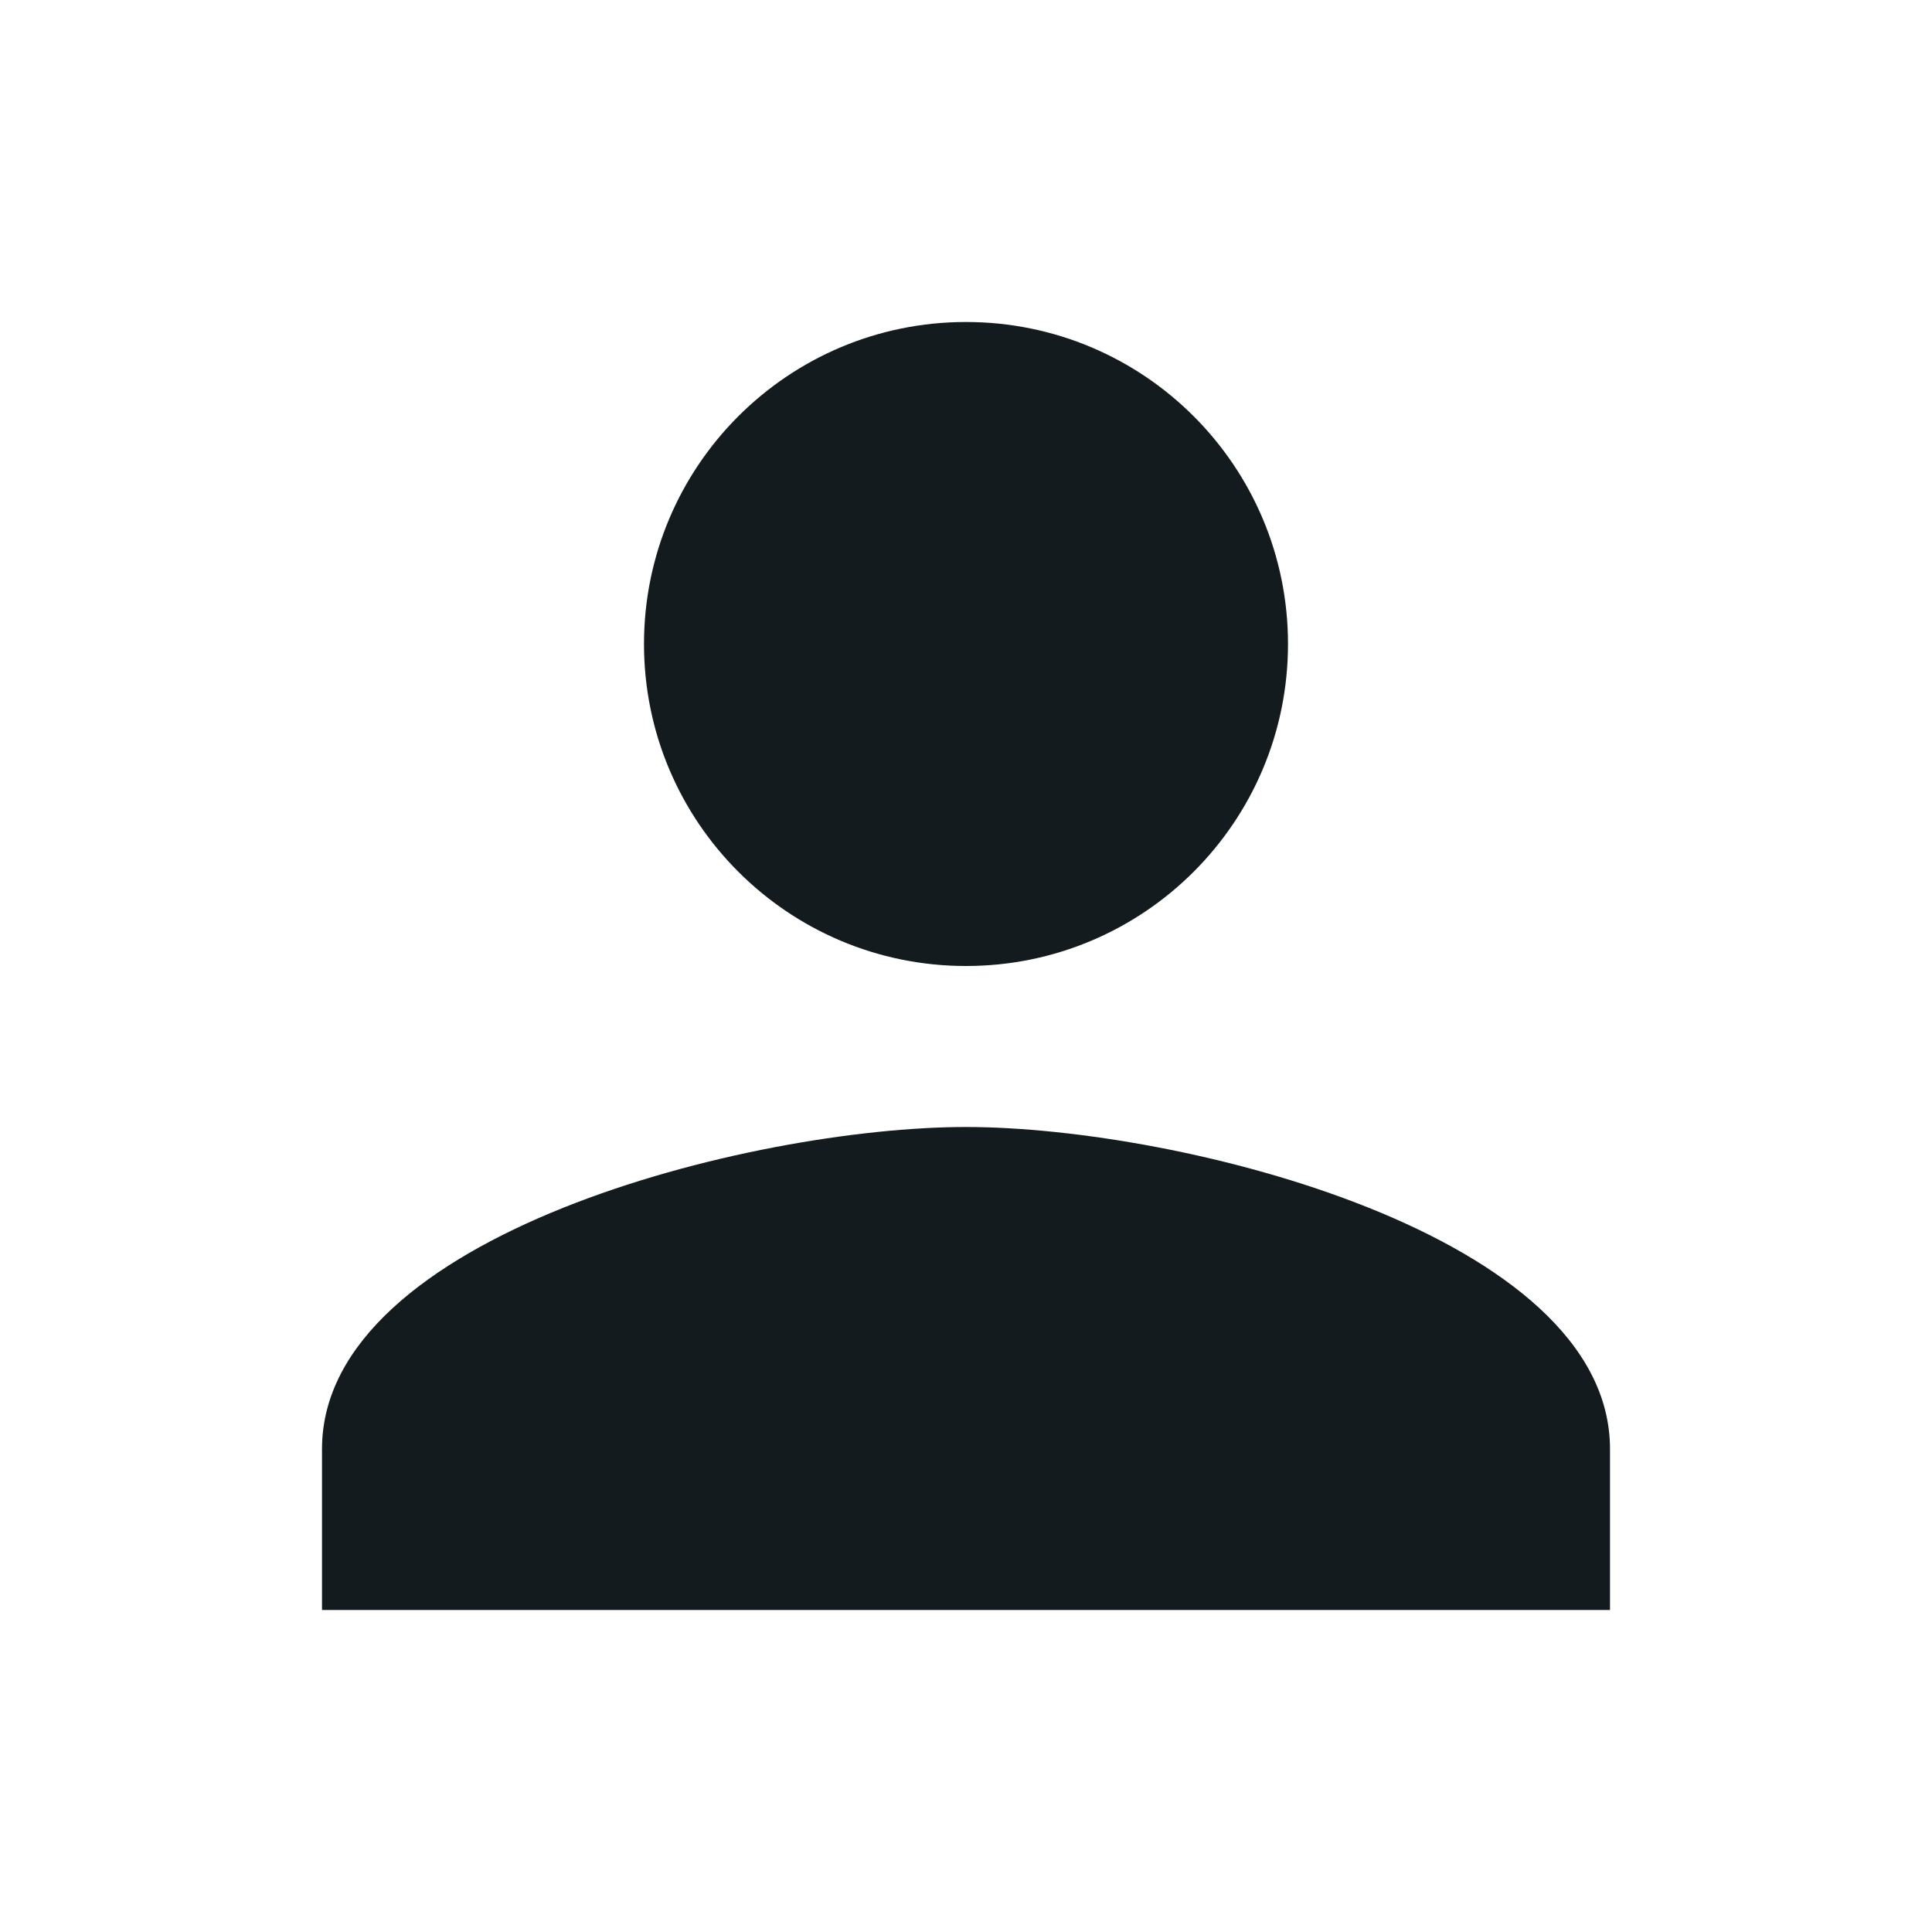 <svg fill="none" height="24" viewBox="0 0 24 24" width="24" xmlns="http://www.w3.org/2000/svg"><path d="m12 12c2.21 0 4-1.79 4-4s-1.79-4-4-4-4 1.79-4 4 1.79 4 4 4zm0 2c-2.67 0-8 1.34-8 4v2h16v-2c0-2.66-5.33-4-8-4z" fill="#141b1e"/></svg>